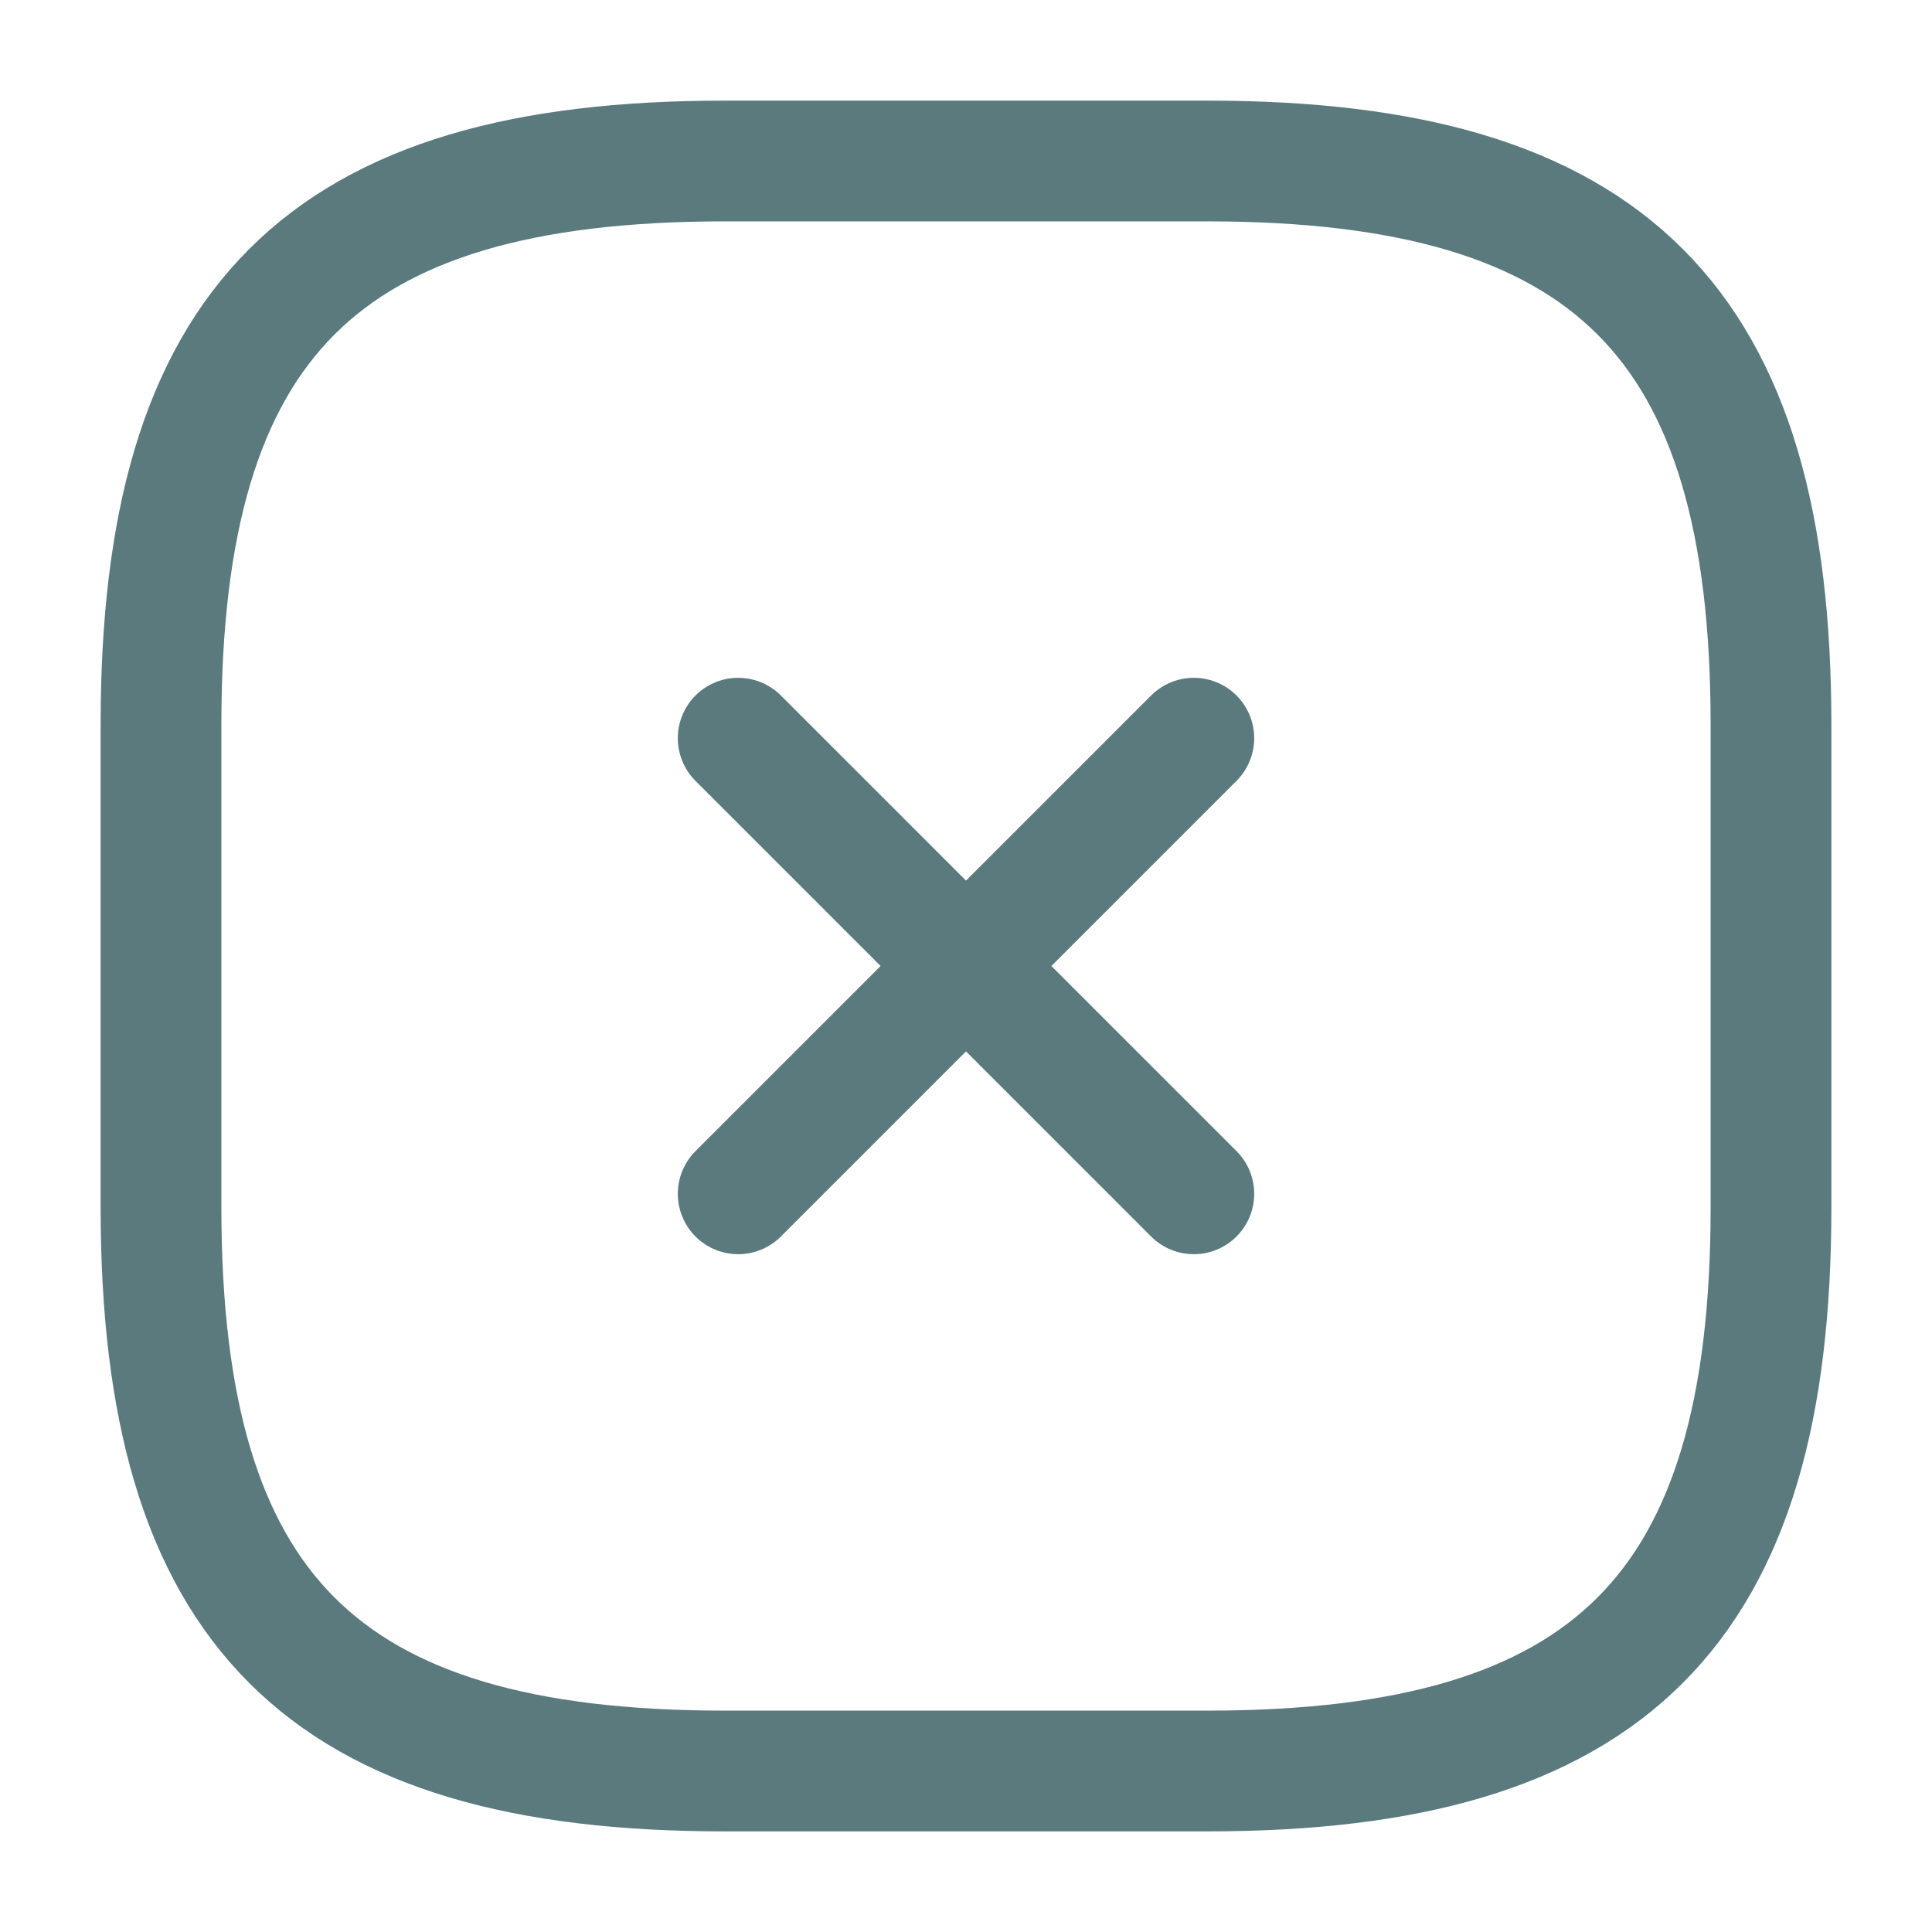 <svg width="24" height="24" viewBox="0 0 24 24" fill="none" xmlns="http://www.w3.org/2000/svg">
<path d="M9.17 14.83L14.83 9.17" stroke="#5A7A7E" stroke-width="1.5" stroke-linecap="round" stroke-linejoin="round"/>
<path d="M14.83 14.83L9.17 9.17" stroke="#5A7A7E" stroke-width="1.5" stroke-linecap="round" stroke-linejoin="round"/>
<path d="M9 22H15C20 22 22 20 22 15V9C22 4 20 2 15 2H9C4 2 2 4 2 9V15C2 20 4 22 9 22Z" stroke="#5A7A7E" stroke-width="1.5" stroke-linecap="round" stroke-linejoin="round"/>
</svg>
